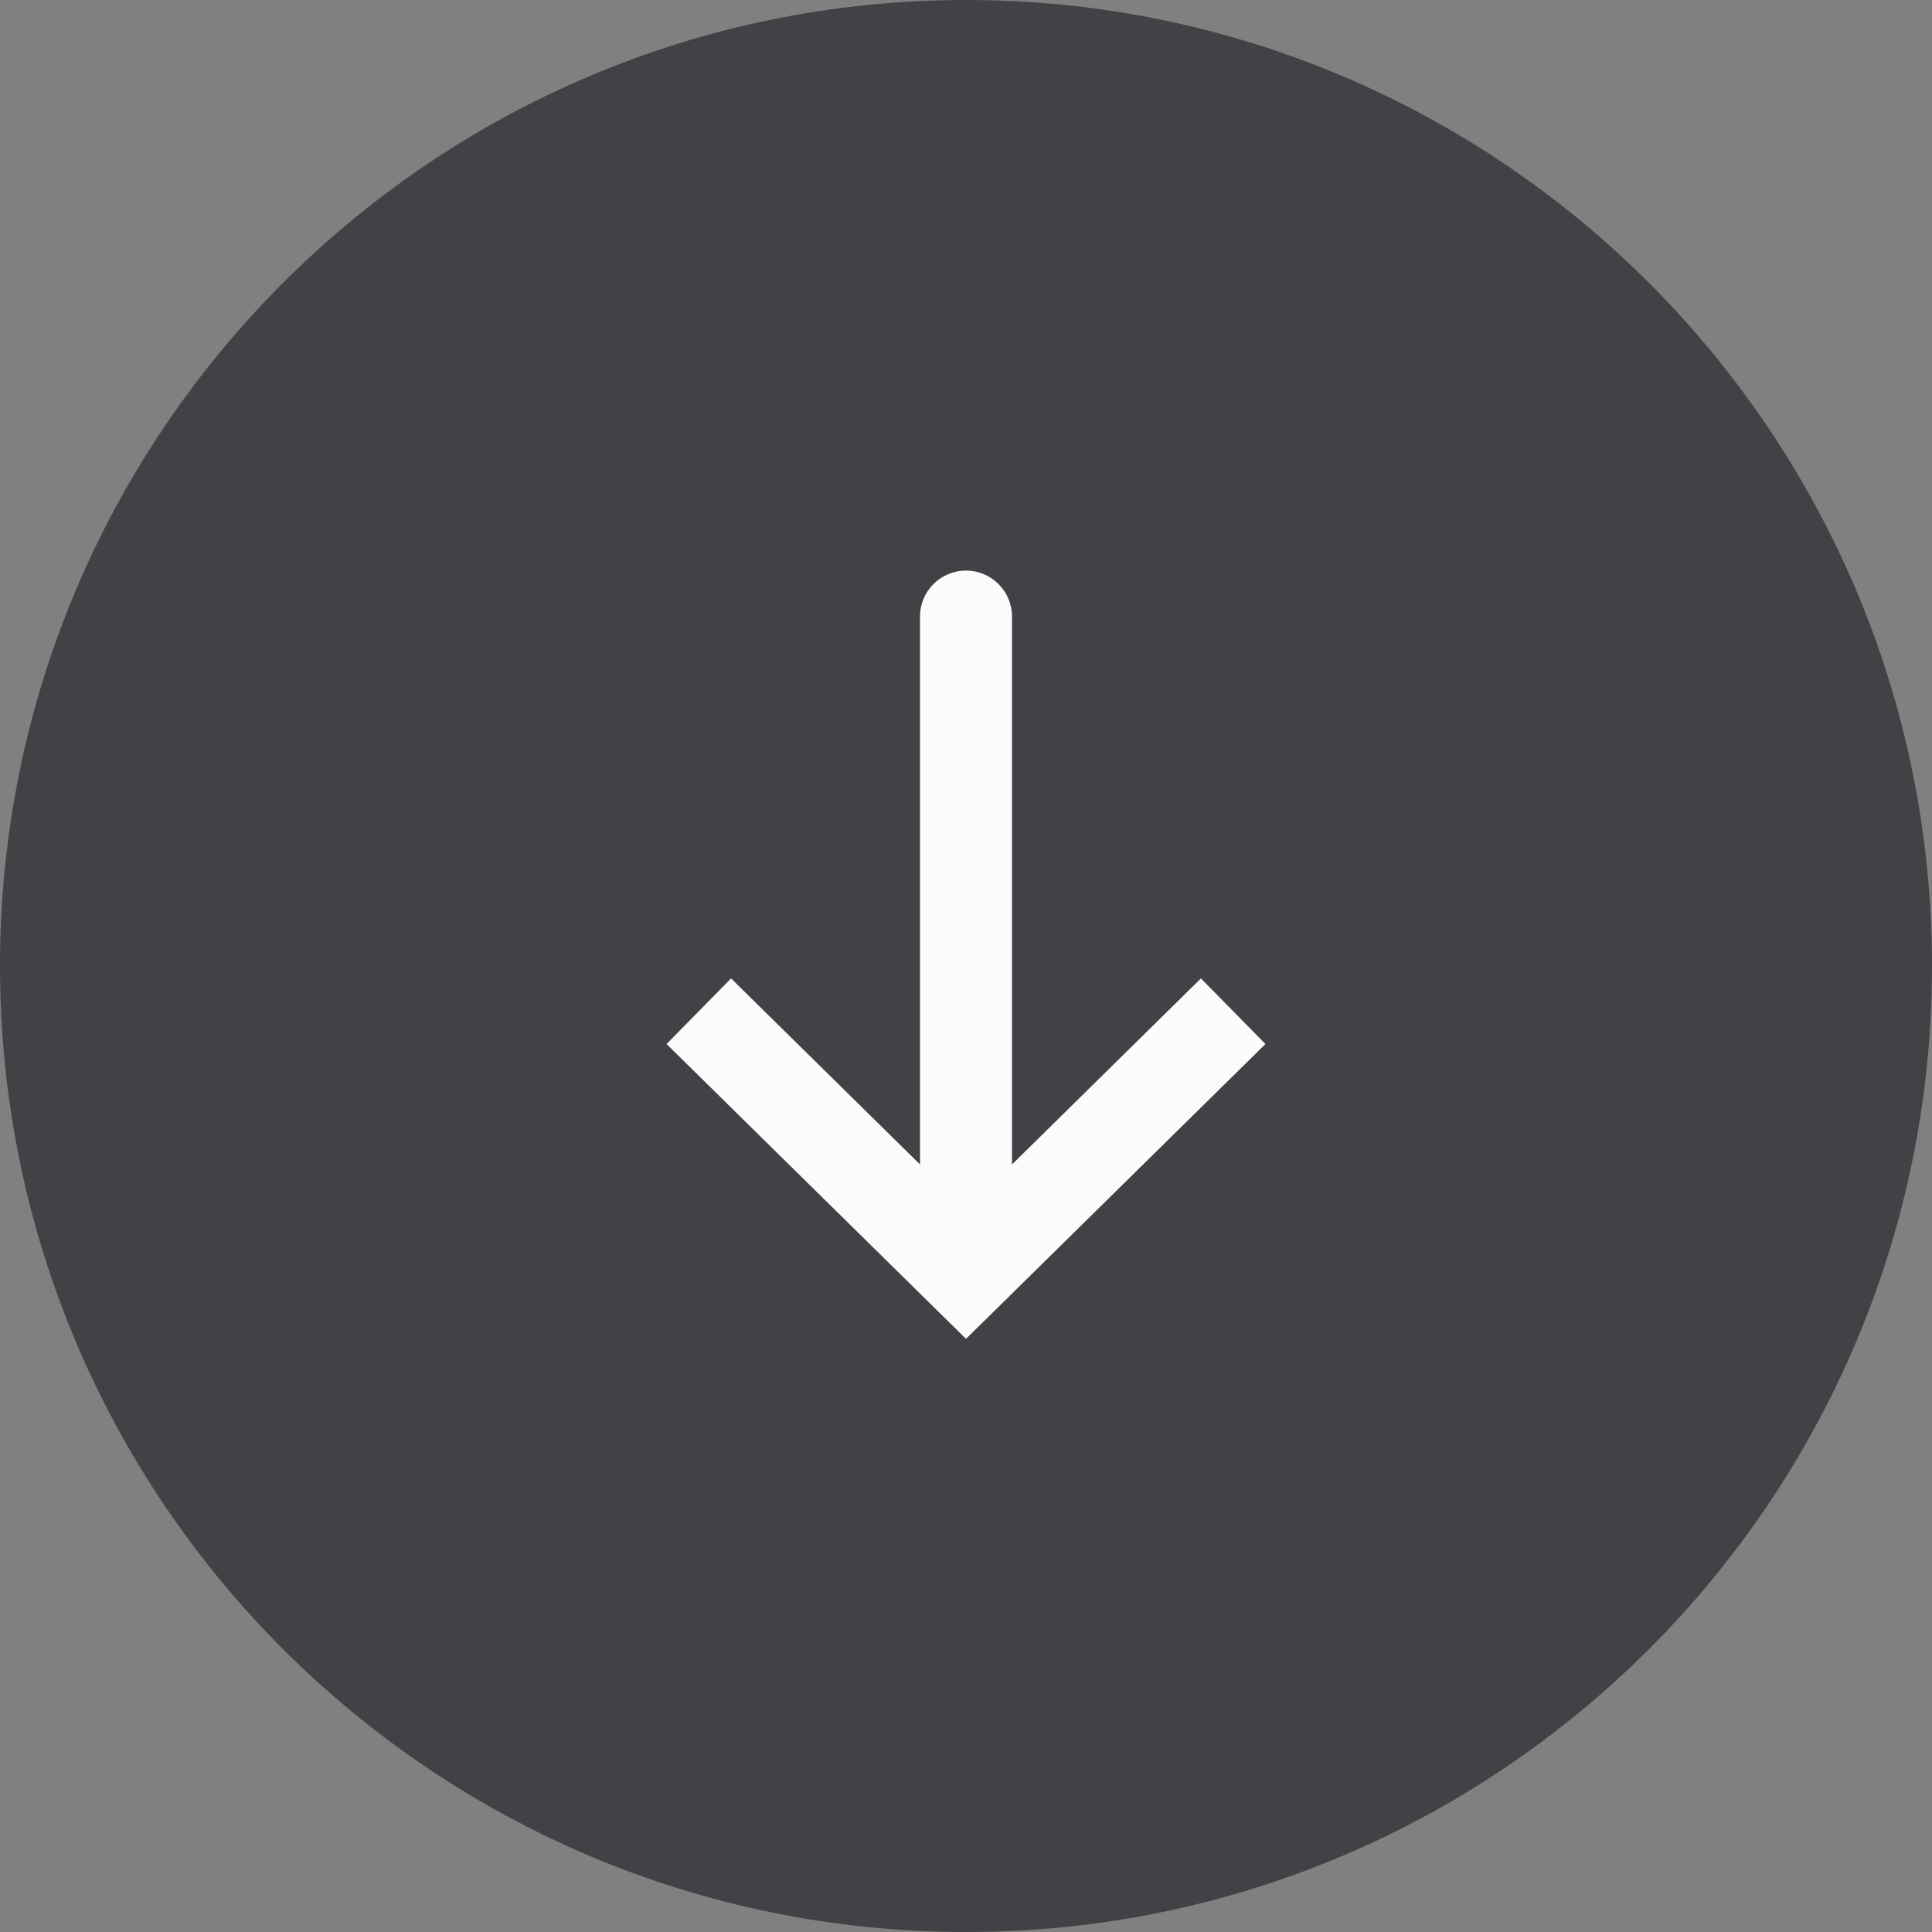 <svg width="42" height="42" viewBox="0 0 42 42" fill="none" xmlns="http://www.w3.org/2000/svg">
<rect x="0" y="0" width="42" height="42" fill="#808080" stroke="none"/>
<path d="M42 21C42 32.598 32.598 42 21 42V42C9.402 42 8.21951e-07 32.598 1.83588e-06 21V21C2.84981e-06 9.402 9.402 -2.84981e-06 21 -1.83588e-06V-1.83588e-06C32.598 -8.21951e-07 42 9.402 42 21V21Z" fill="#414245"/>
<path d="M21 27.702L21.702 28.415L21 29.105L20.299 28.415L21 27.702ZM20 13.404C20 12.852 20.448 12.404 21 12.404C21.552 12.404 22 12.852 22 13.404L20 13.404ZM27.51 22.696L21.702 28.415L20.299 26.99L26.107 21.27L27.51 22.696ZM20.299 28.415L14.49 22.696L15.893 21.27L21.702 26.99L20.299 28.415ZM20 27.702L20 13.404L22 13.404L22 27.702L20 27.702Z" fill="#FCFBFB"/>
</svg>
